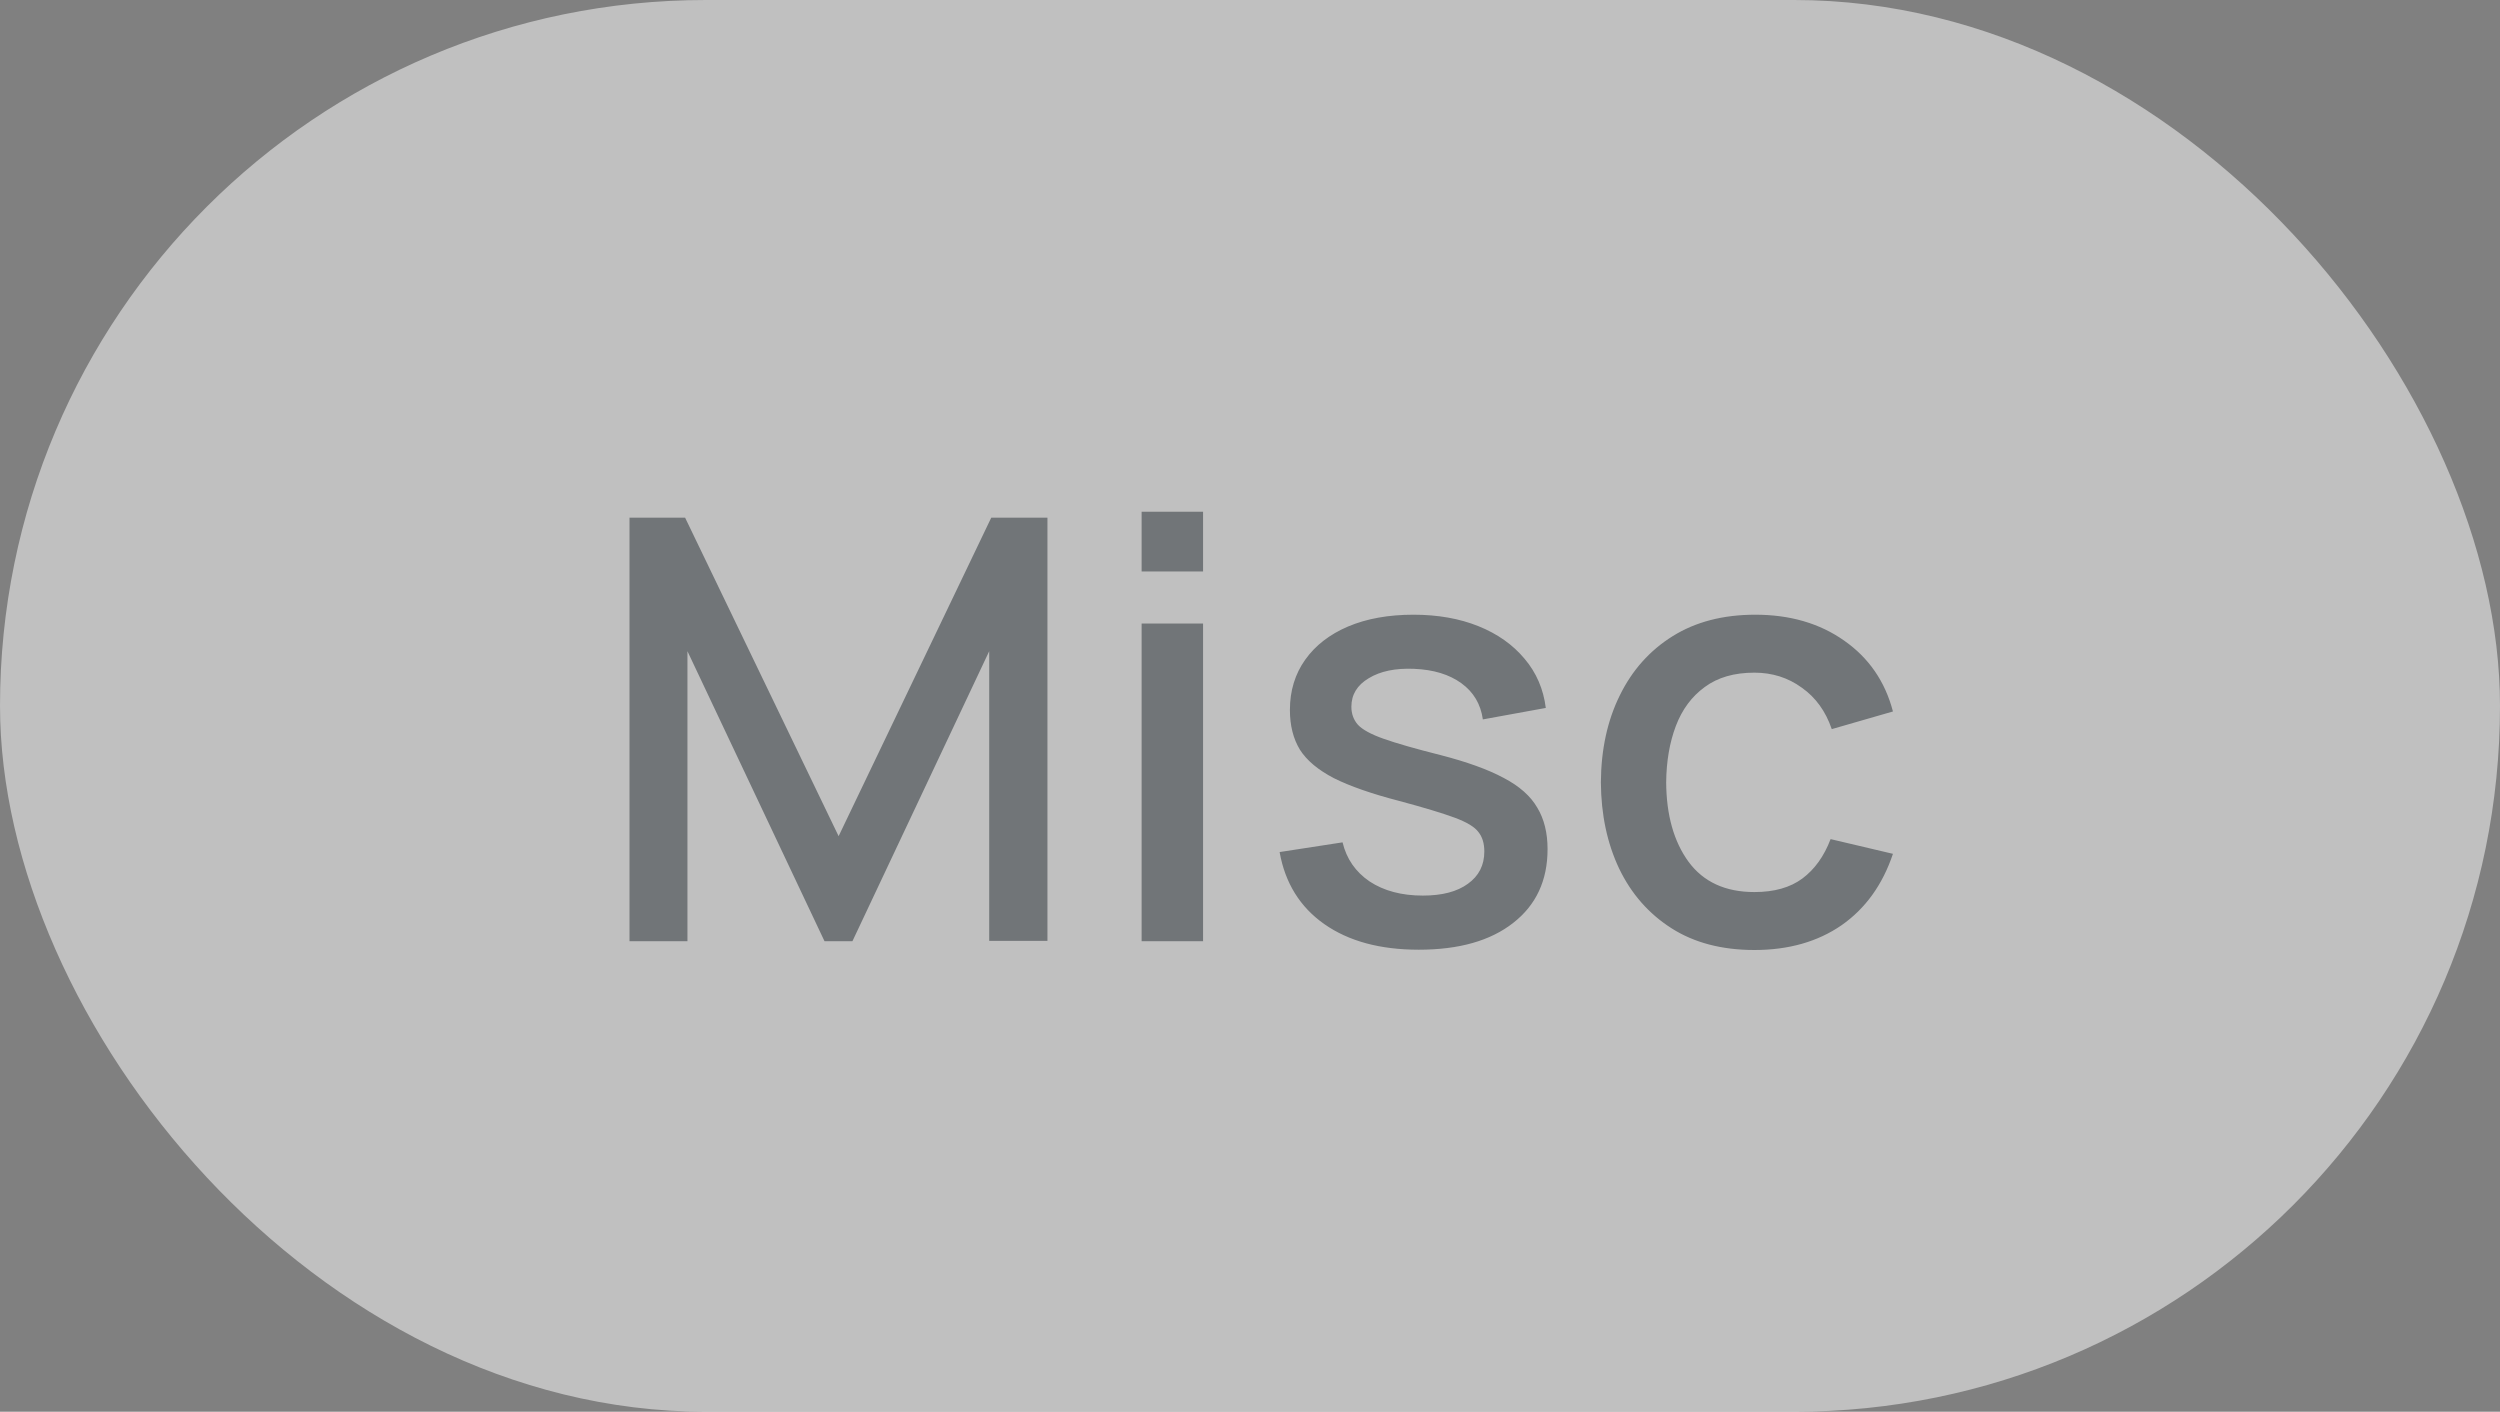 <svg width="85" height="48" viewBox="0 0 85 48" fill="none" xmlns="http://www.w3.org/2000/svg">
<rect x="0" y="0" width="85" height="48" fill="#808080" stroke="none"/>
<rect width="85" height="48" rx="24" fill="white" fill-opacity="0.5"/>
<path d="M21.403 32L21.403 17.6H23.293L28.513 28.43L33.703 17.6H35.613V31.99L33.633 31.99V22.14L28.983 32H28.033L23.373 22.14L23.373 32H21.403ZM38.815 19.43V17.4H40.904V19.43H38.815ZM38.815 32V21.2H40.904V32H38.815ZM48.237 32.29C46.924 32.29 45.854 32 45.027 31.42C44.201 30.84 43.694 30.023 43.507 28.97L45.647 28.64C45.781 29.2 46.087 29.643 46.567 29.97C47.054 30.29 47.657 30.45 48.377 30.45C49.031 30.45 49.541 30.317 49.907 30.05C50.281 29.783 50.467 29.417 50.467 28.95C50.467 28.677 50.401 28.457 50.267 28.29C50.141 28.117 49.871 27.953 49.457 27.8C49.044 27.647 48.414 27.457 47.567 27.23C46.641 26.99 45.904 26.733 45.357 26.46C44.817 26.18 44.431 25.857 44.197 25.49C43.971 25.117 43.857 24.667 43.857 24.14C43.857 23.487 44.031 22.917 44.377 22.43C44.724 21.943 45.211 21.567 45.837 21.3C46.471 21.033 47.211 20.9 48.057 20.9C48.884 20.9 49.621 21.03 50.267 21.29C50.914 21.55 51.437 21.92 51.837 22.4C52.237 22.873 52.477 23.43 52.557 24.07L50.417 24.46C50.344 23.94 50.101 23.53 49.687 23.23C49.274 22.93 48.737 22.767 48.077 22.74C47.444 22.713 46.931 22.82 46.537 23.06C46.144 23.293 45.947 23.617 45.947 24.03C45.947 24.27 46.021 24.473 46.167 24.64C46.321 24.807 46.614 24.967 47.047 25.12C47.481 25.273 48.121 25.457 48.967 25.67C49.874 25.903 50.594 26.163 51.127 26.45C51.661 26.73 52.041 27.067 52.267 27.46C52.501 27.847 52.617 28.317 52.617 28.87C52.617 29.937 52.227 30.773 51.447 31.38C50.674 31.987 49.604 32.29 48.237 32.29ZM59.65 32.3C58.543 32.3 57.603 32.053 56.83 31.56C56.057 31.067 55.463 30.39 55.05 29.53C54.643 28.67 54.437 27.693 54.43 26.6C54.437 25.487 54.65 24.503 55.07 23.65C55.49 22.79 56.09 22.117 56.87 21.63C57.65 21.143 58.587 20.9 59.68 20.9C60.86 20.9 61.867 21.193 62.7 21.78C63.54 22.367 64.093 23.17 64.36 24.19L62.28 24.79C62.073 24.183 61.733 23.713 61.26 23.38C60.793 23.04 60.257 22.87 59.65 22.87C58.963 22.87 58.4 23.033 57.96 23.36C57.52 23.68 57.193 24.12 56.98 24.68C56.767 25.24 56.657 25.88 56.65 26.6C56.657 27.713 56.91 28.613 57.41 29.3C57.917 29.987 58.663 30.33 59.65 30.33C60.323 30.33 60.867 30.177 61.28 29.87C61.7 29.557 62.02 29.11 62.24 28.53L64.36 29.03C64.007 30.083 63.423 30.893 62.61 31.46C61.797 32.02 60.81 32.3 59.65 32.3Z" fill="#232A31" fill-opacity="0.5"/>
</svg>
